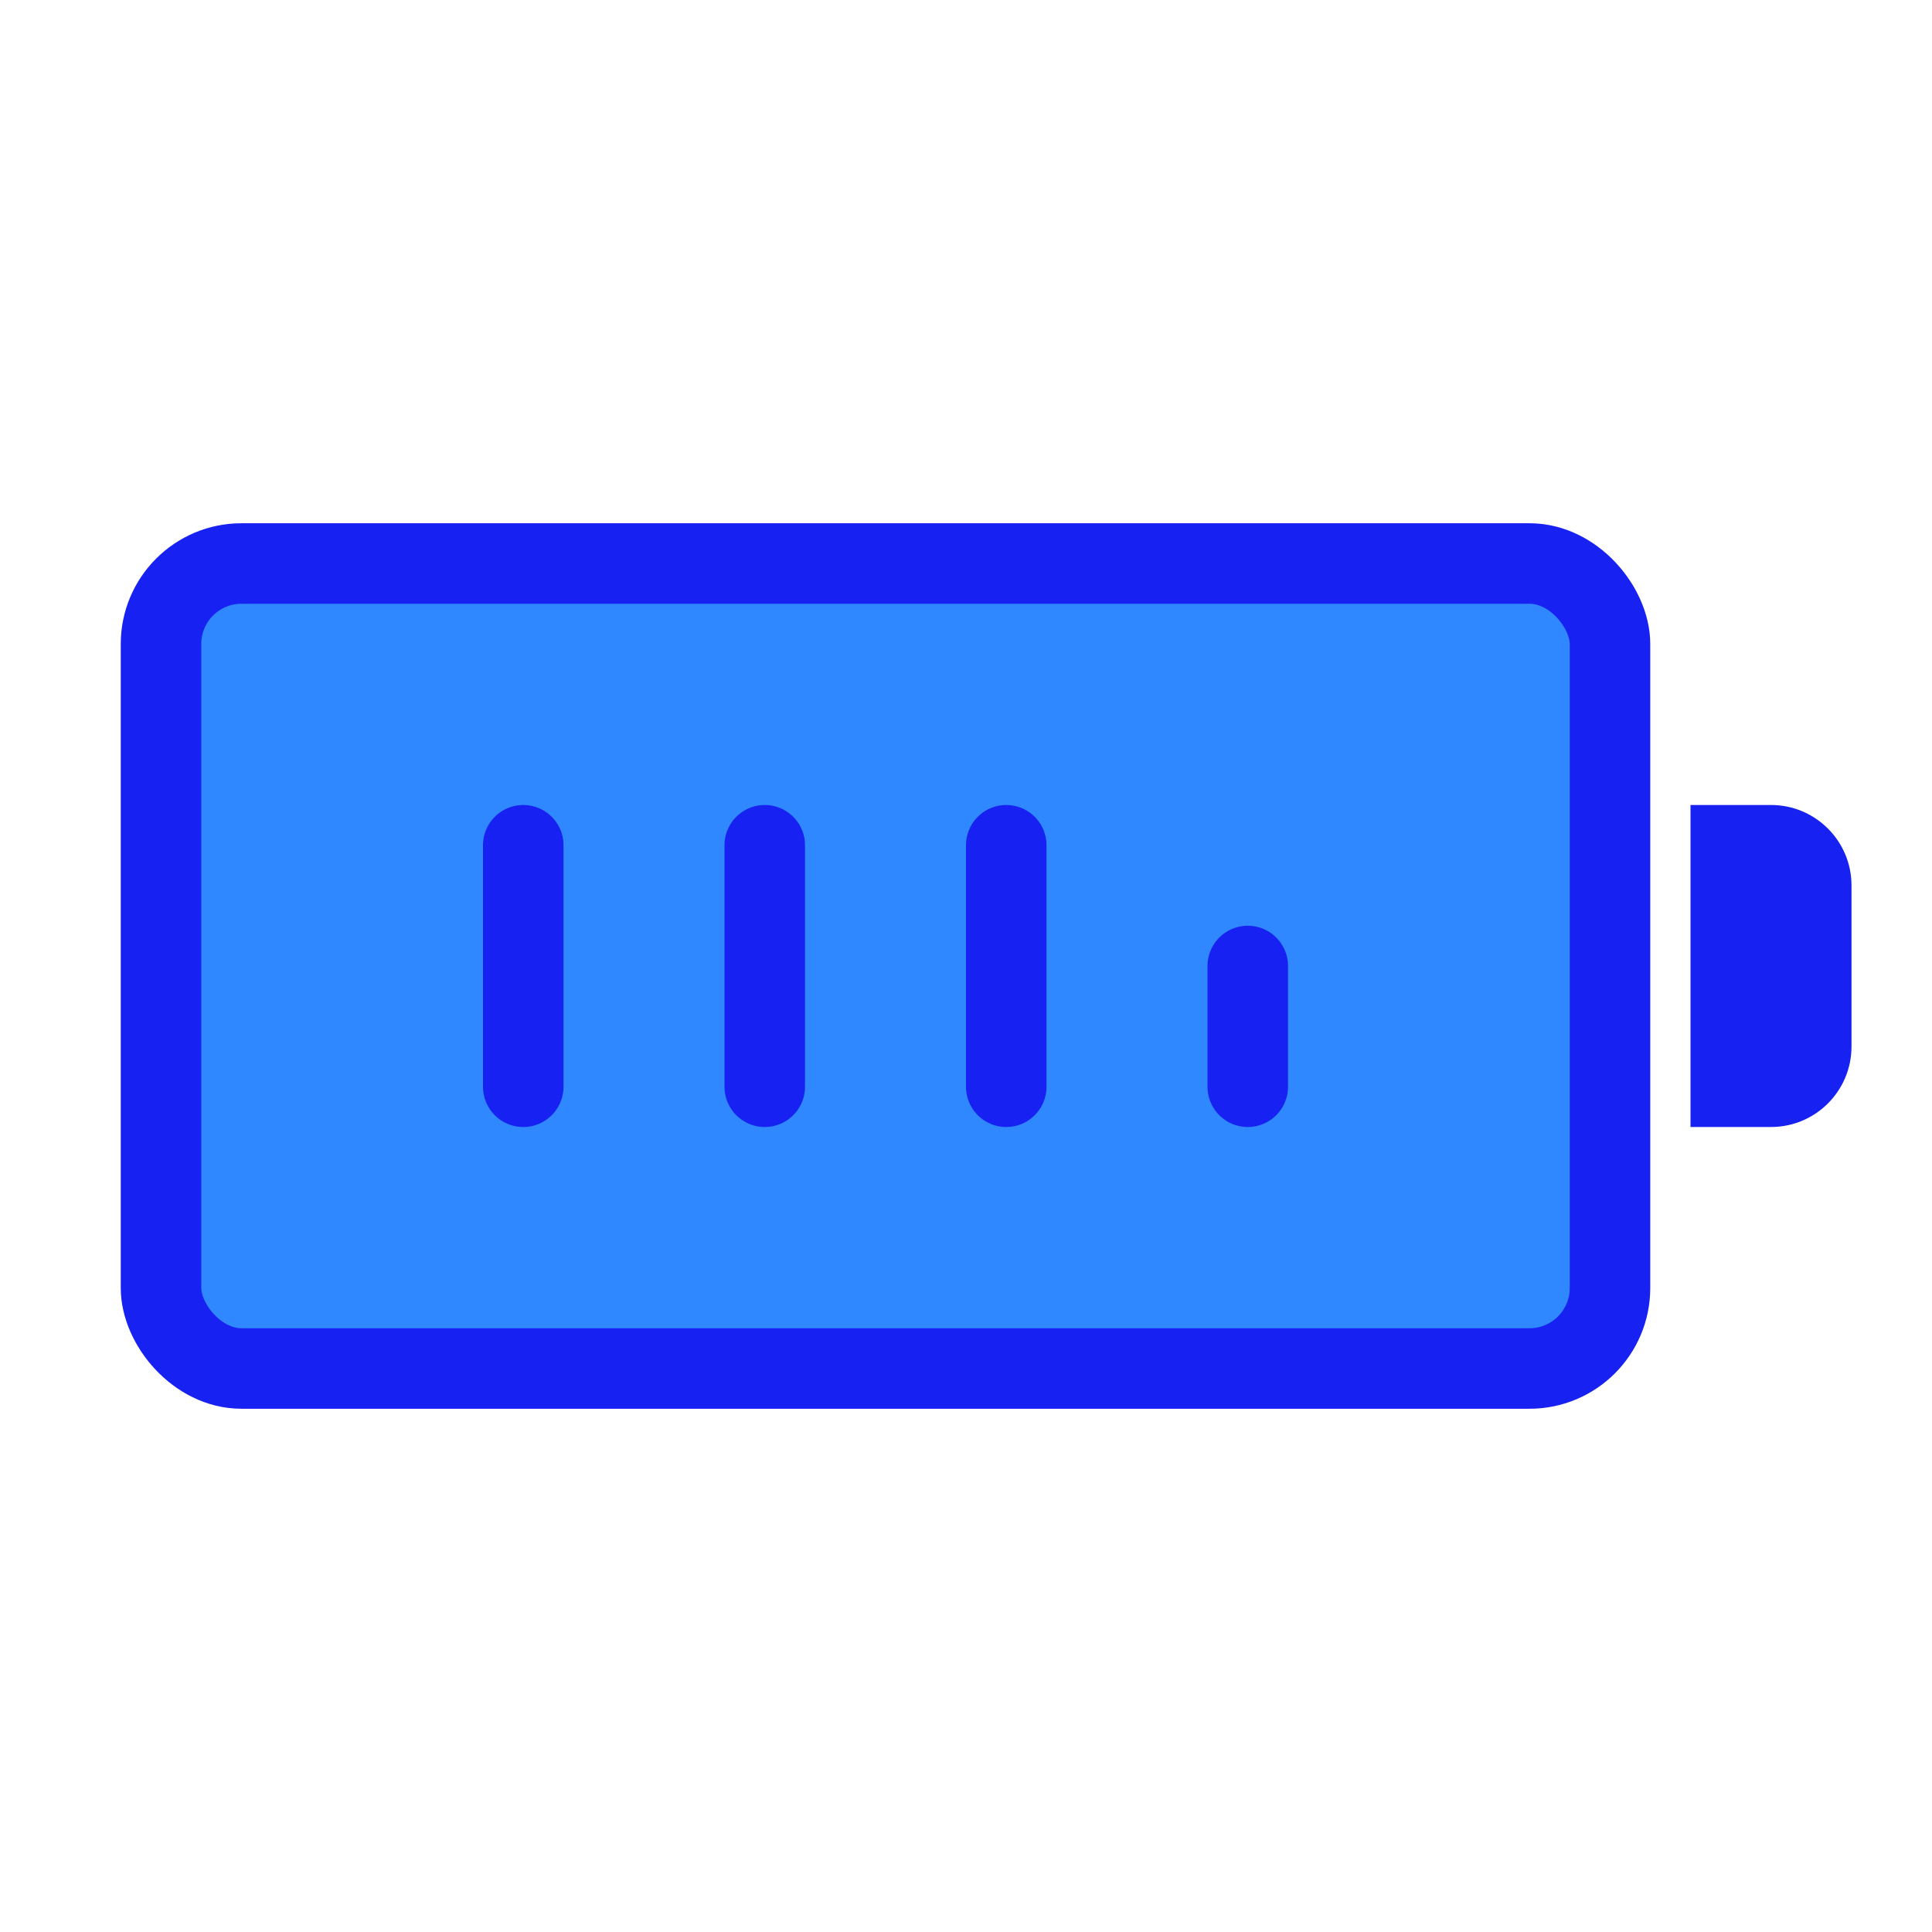 <?xml version="1.0" encoding="UTF-8"?><svg width="24" height="24" viewBox="0 0 48 48" fill="none" xmlns="http://www.w3.org/2000/svg"><rect x="4" y="14" width="36" height="20" rx="2" fill="#2F88FF" stroke="#1721F1" stroke-width="2" stroke-linecap="round" stroke-linejoin="round"/><path d="M42 20H44C45.105 20 46 20.895 46 22V26C46 27.105 45.105 28 44 28H42V20Z" fill="#1721F1"/><path d="M13 21V27" stroke="#1721F1" stroke-width="2" stroke-linecap="round" stroke-linejoin="round"/><path d="M19 21V27" stroke="#1721F1" stroke-width="2" stroke-linecap="round" stroke-linejoin="round"/><path d="M25 21V27" stroke="#1721F1" stroke-width="2" stroke-linecap="round" stroke-linejoin="round"/><path d="M31 24V27" stroke="#1721F1" stroke-width="2" stroke-linecap="round" stroke-linejoin="round"/></svg>